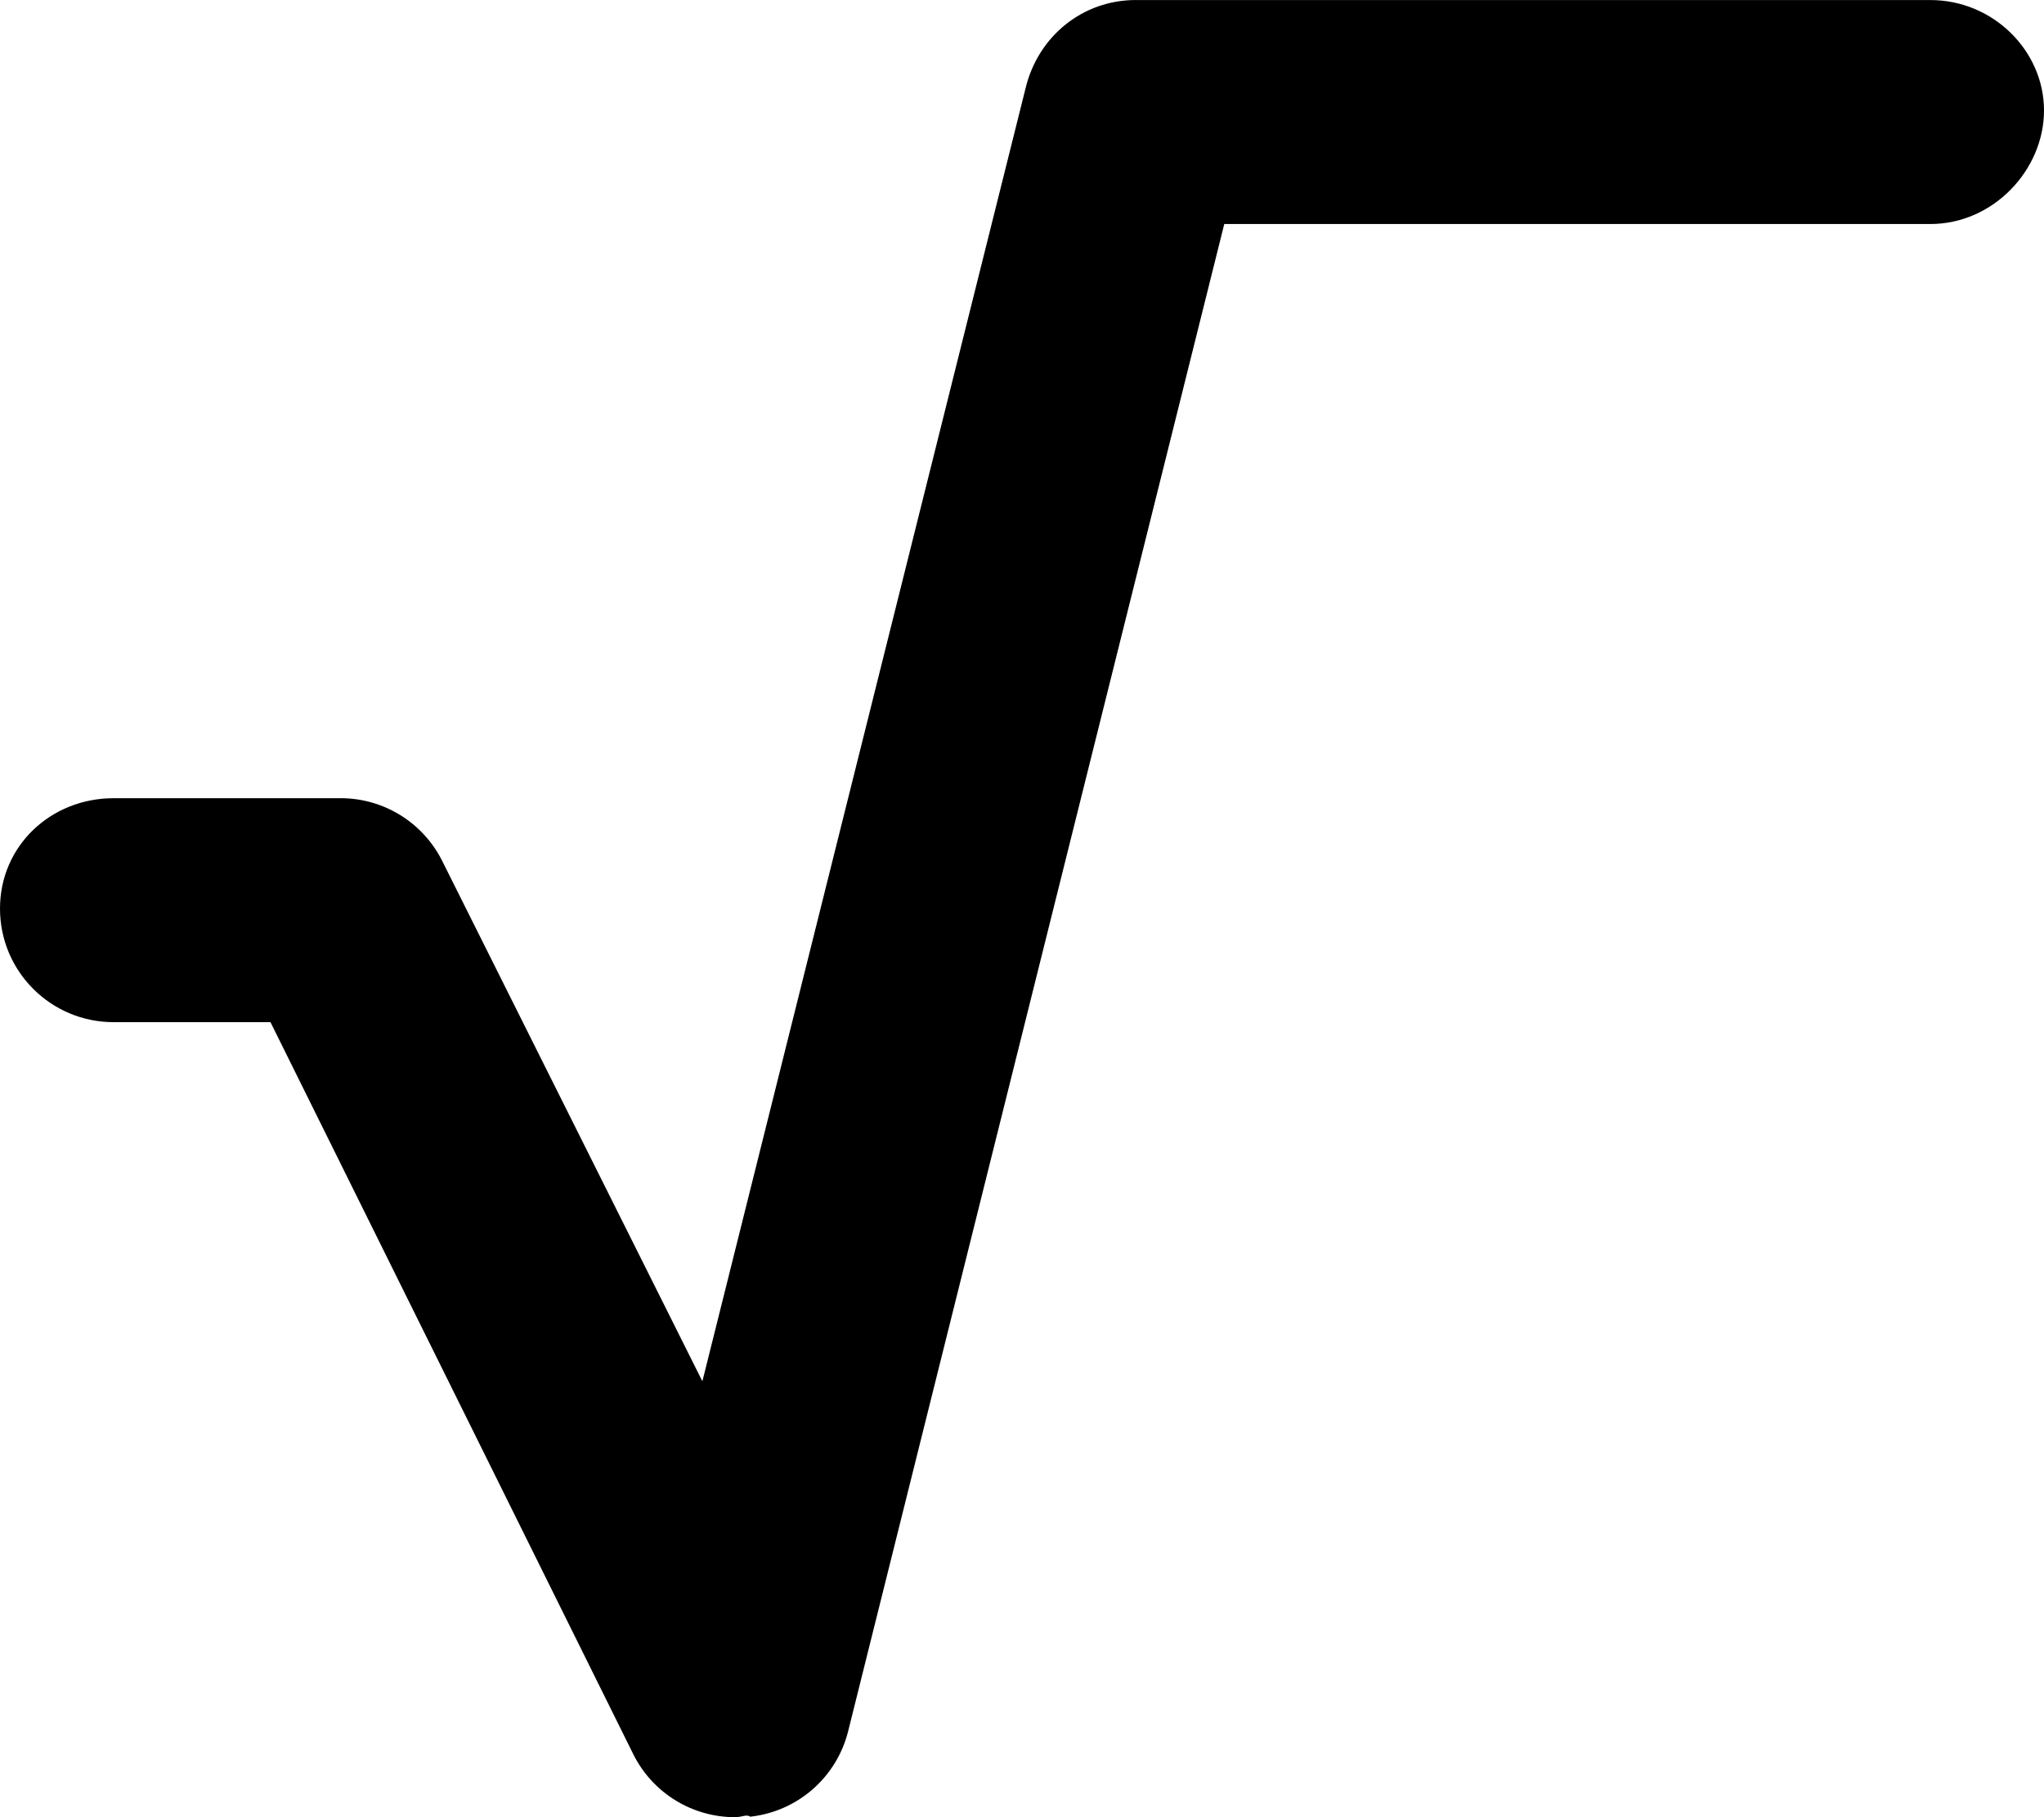 <svg xmlns="http://www.w3.org/2000/svg" viewBox="0 0 576 512"><!--! Font Awesome Pro 6.0.0-beta3 by @fontawesome - https://fontawesome.com License - https://fontawesome.com/license (Commercial License) Copyright 2021 Fonticons, Inc. --><path d="M207.1 512c-12.02 0-23.15-6.776-28.61-17.68L76.22 288H32c-17.67 0-32-14.31-32-32s14.33-31.1 32-31.1l64-.005c12.12 0 23.2 6.849 28.62 17.69l73.31 146.6l91.02-364.1C292.5 10.01 305.3 .01 320 .01l224 .005c17.67 0 32 14.31 32 31.1s-14.33 32-32 32h-199L239 487.8c-3.25 13-14.25 22.59-27.56 24.06C210.3 511.1 209.2 512 207.1 512z"/></svg>